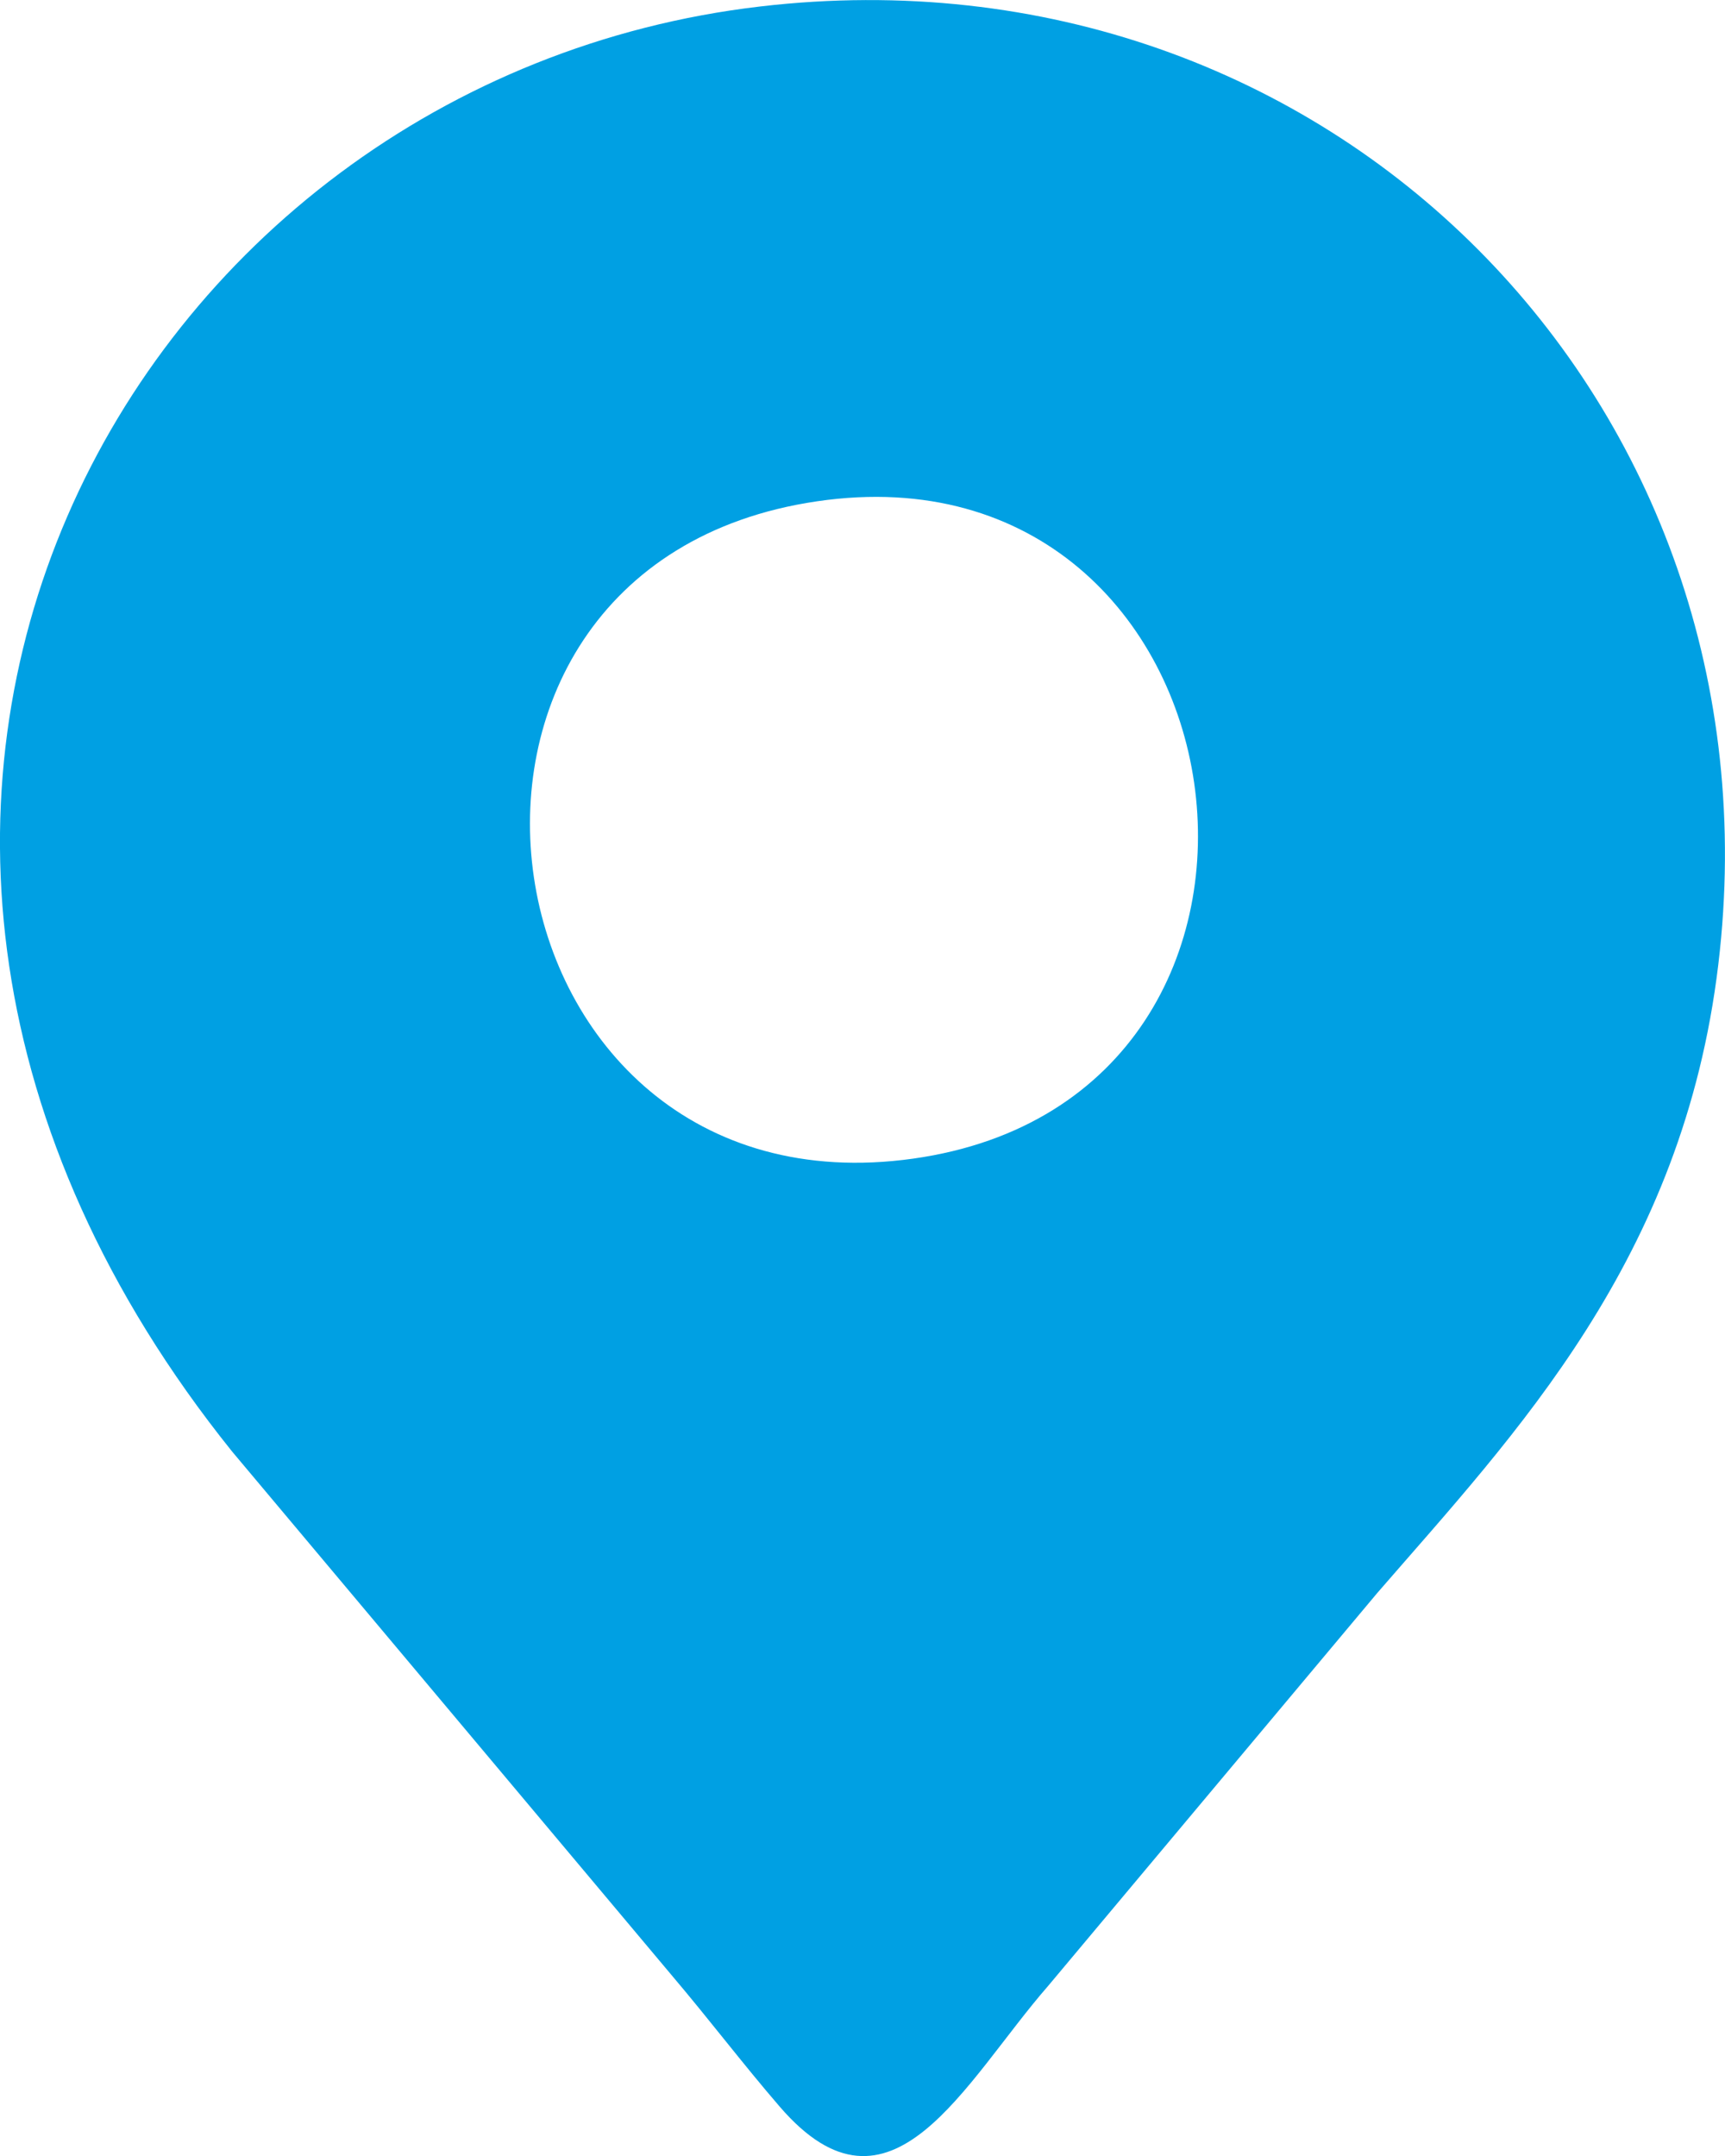 <svg width="8" height="10" viewBox="0 0 8 10" fill="none" xmlns="http://www.w3.org/2000/svg">
<path id="Vector" fill-rule="evenodd" clip-rule="evenodd" d="M3.79 2.325C5.827 2.027 6.266 5.088 4.235 5.374C2.191 5.661 1.737 2.625 3.79 2.325ZM3.526 0.03C0.605 0.371 -1.307 3.763 1.076 6.732L3.112 9.158C3.296 9.375 3.441 9.568 3.616 9.771C4.132 10.37 4.472 9.657 4.861 9.211L6.387 7.389C7.029 6.648 7.805 5.844 7.969 4.473C8.282 1.865 6.166 -0.279 3.526 0.03Z" fill="#00A0E3"/>
</svg>
